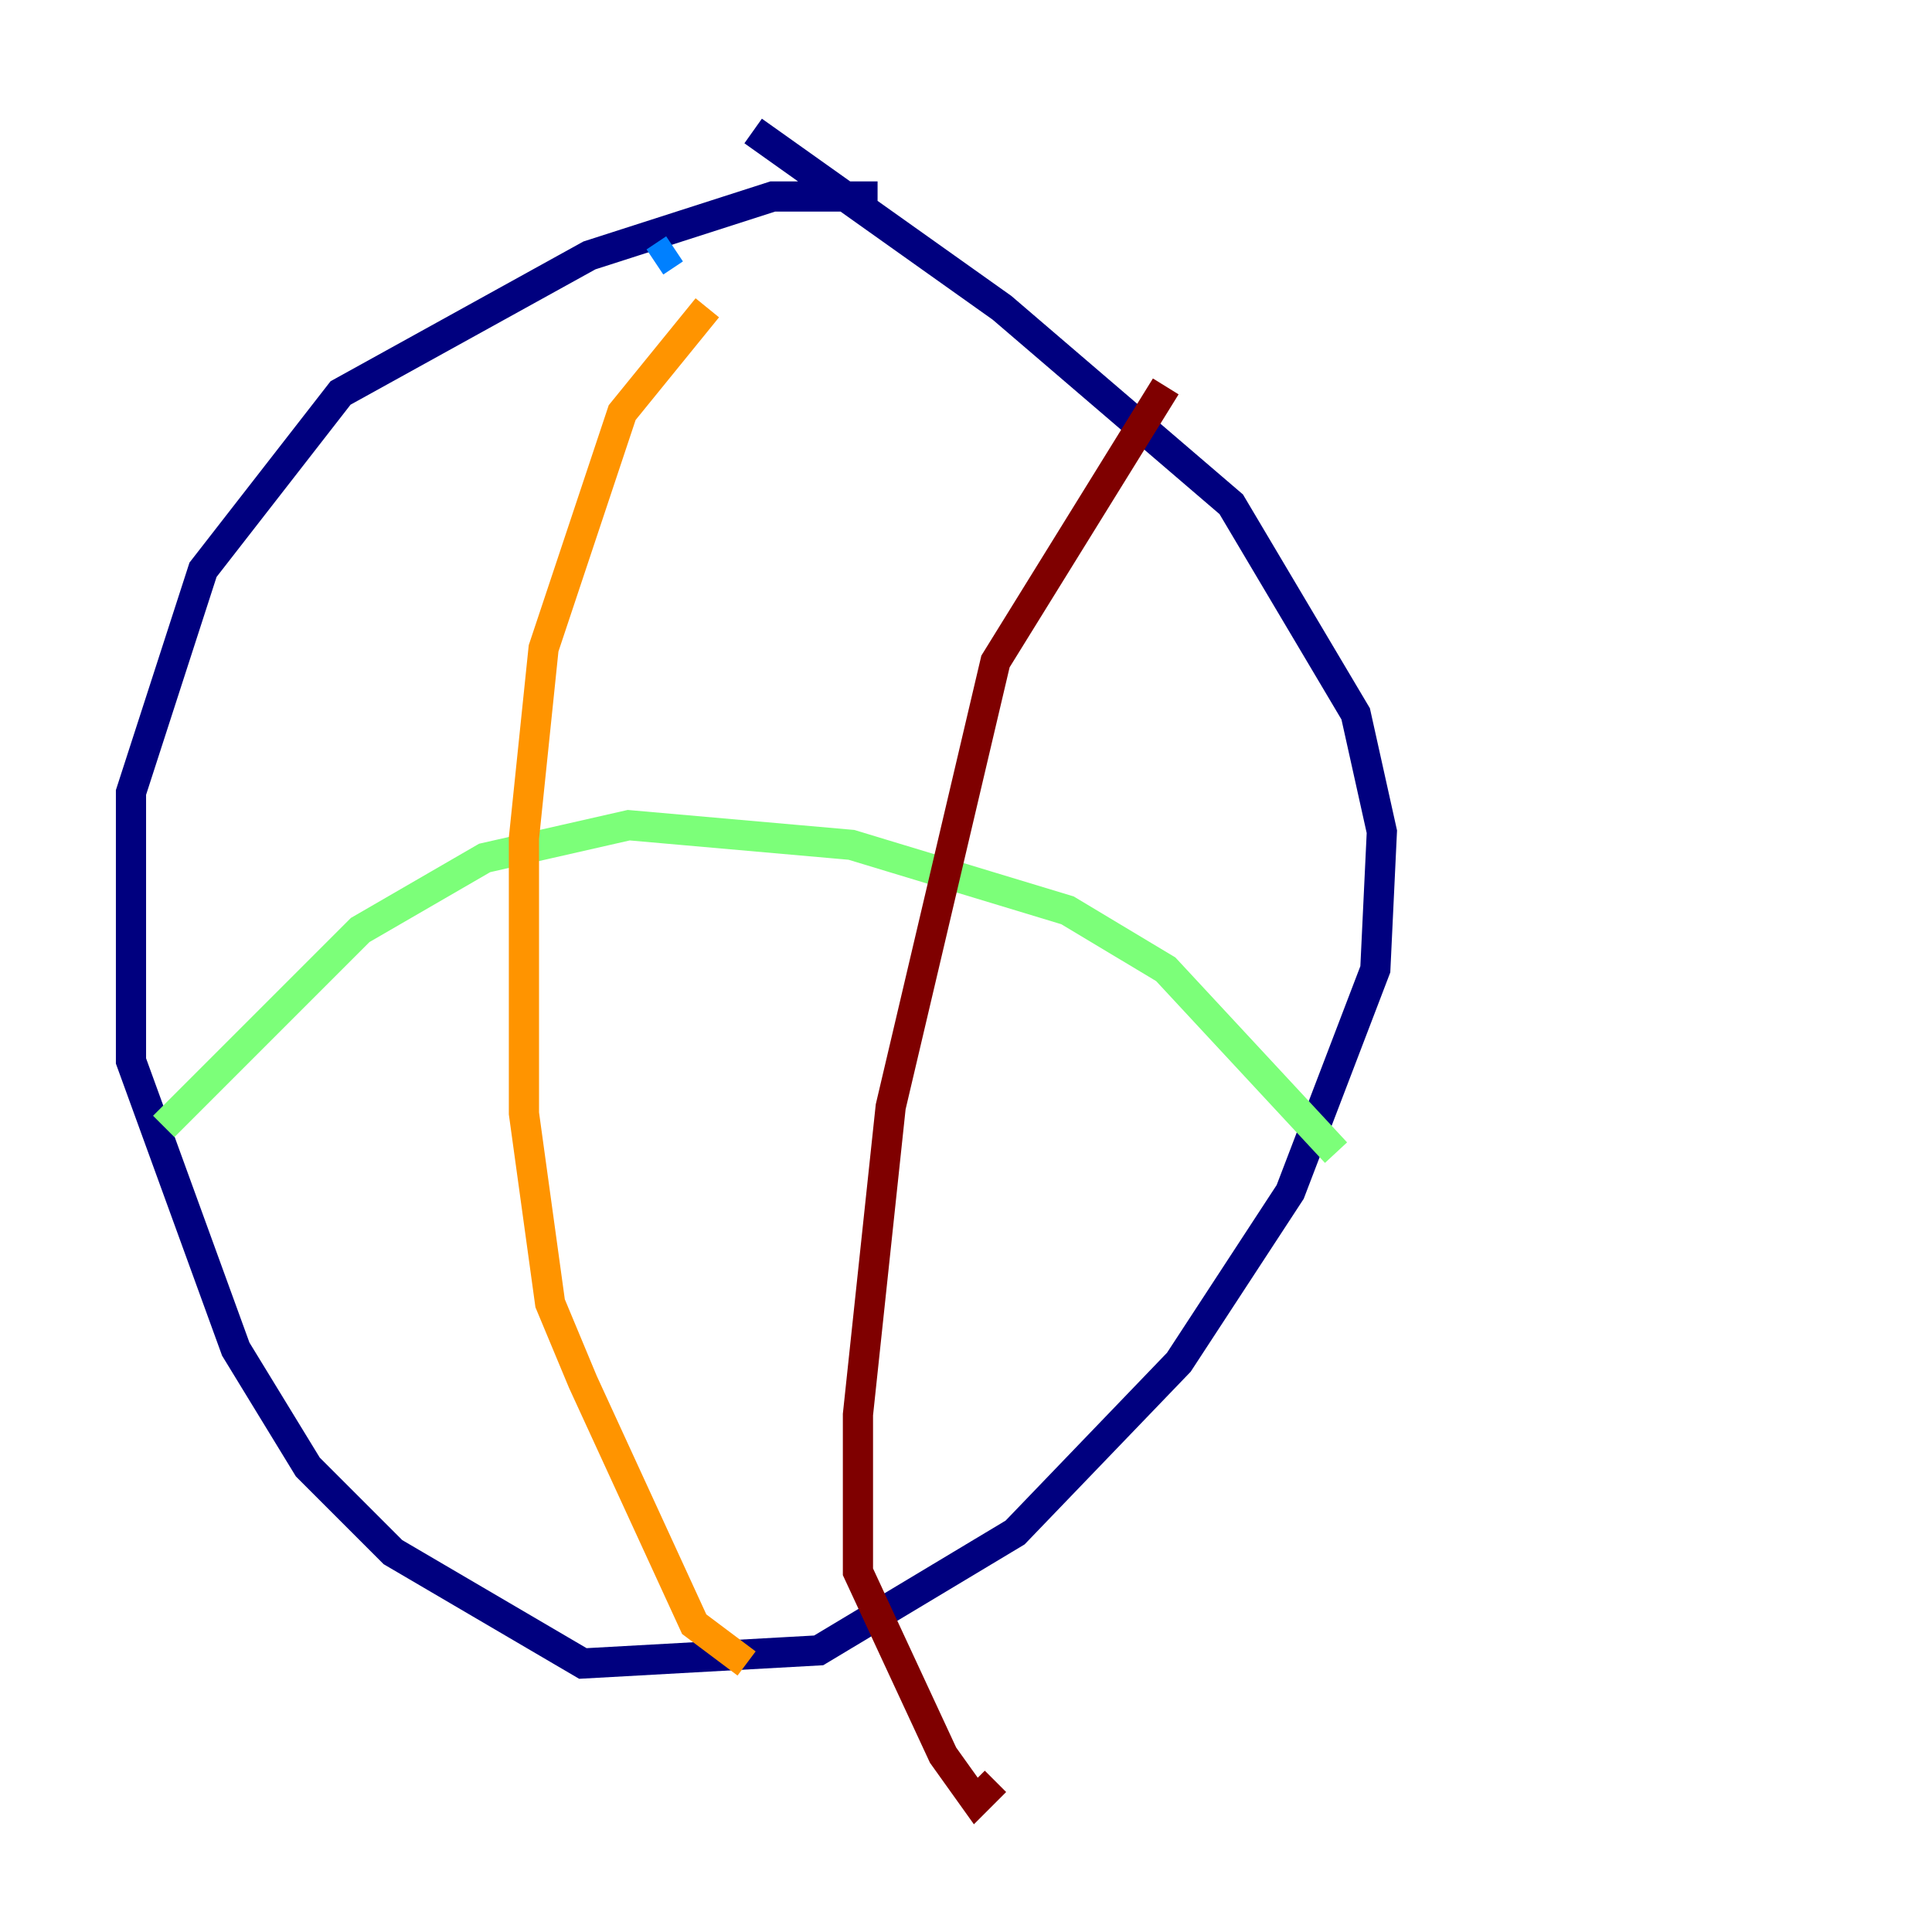 <?xml version="1.0" encoding="utf-8" ?>
<svg baseProfile="tiny" height="128" version="1.2" viewBox="0,0,128,128" width="128" xmlns="http://www.w3.org/2000/svg" xmlns:ev="http://www.w3.org/2001/xml-events" xmlns:xlink="http://www.w3.org/1999/xlink"><defs /><polyline fill="none" points="58.142,13.017 51.2,13.017 39.051,16.922 22.563,26.034 13.451,37.749 8.678,52.502 8.678,70.291 15.62,89.383 20.393,97.193 26.034,102.834 38.617,110.21 54.237,109.342 67.254,101.532 78.102,90.251 85.478,78.969 91.119,64.217 91.552,55.105 89.817,47.295 81.573,33.41 66.386,20.393 49.898,8.678" stroke="#00007f" stroke-width="2" /><polyline fill="none" points="44.691,16.488 43.39,17.356" stroke="#0080ff" stroke-width="2" /><polyline fill="none" points="10.848,74.63 23.864,61.614 32.108,56.841 41.654,54.671 56.407,55.973 70.725,60.312 77.234,64.217 88.515,76.366" stroke="#7cff79" stroke-width="2" /><polyline fill="none" points="46.861,20.393 41.22,27.336 36.014,42.956 34.712,55.539 34.712,73.763 36.447,86.346 38.617,91.552 45.993,107.607 49.464,110.21" stroke="#ff9400" stroke-width="2" /><polyline fill="none" points="77.234,25.6 65.953,43.824 59.01,73.329 56.841,93.722 56.841,104.136 62.481,116.285 64.651,119.322 65.953,118.02" stroke="#7f0000" stroke-width="2" /></svg>